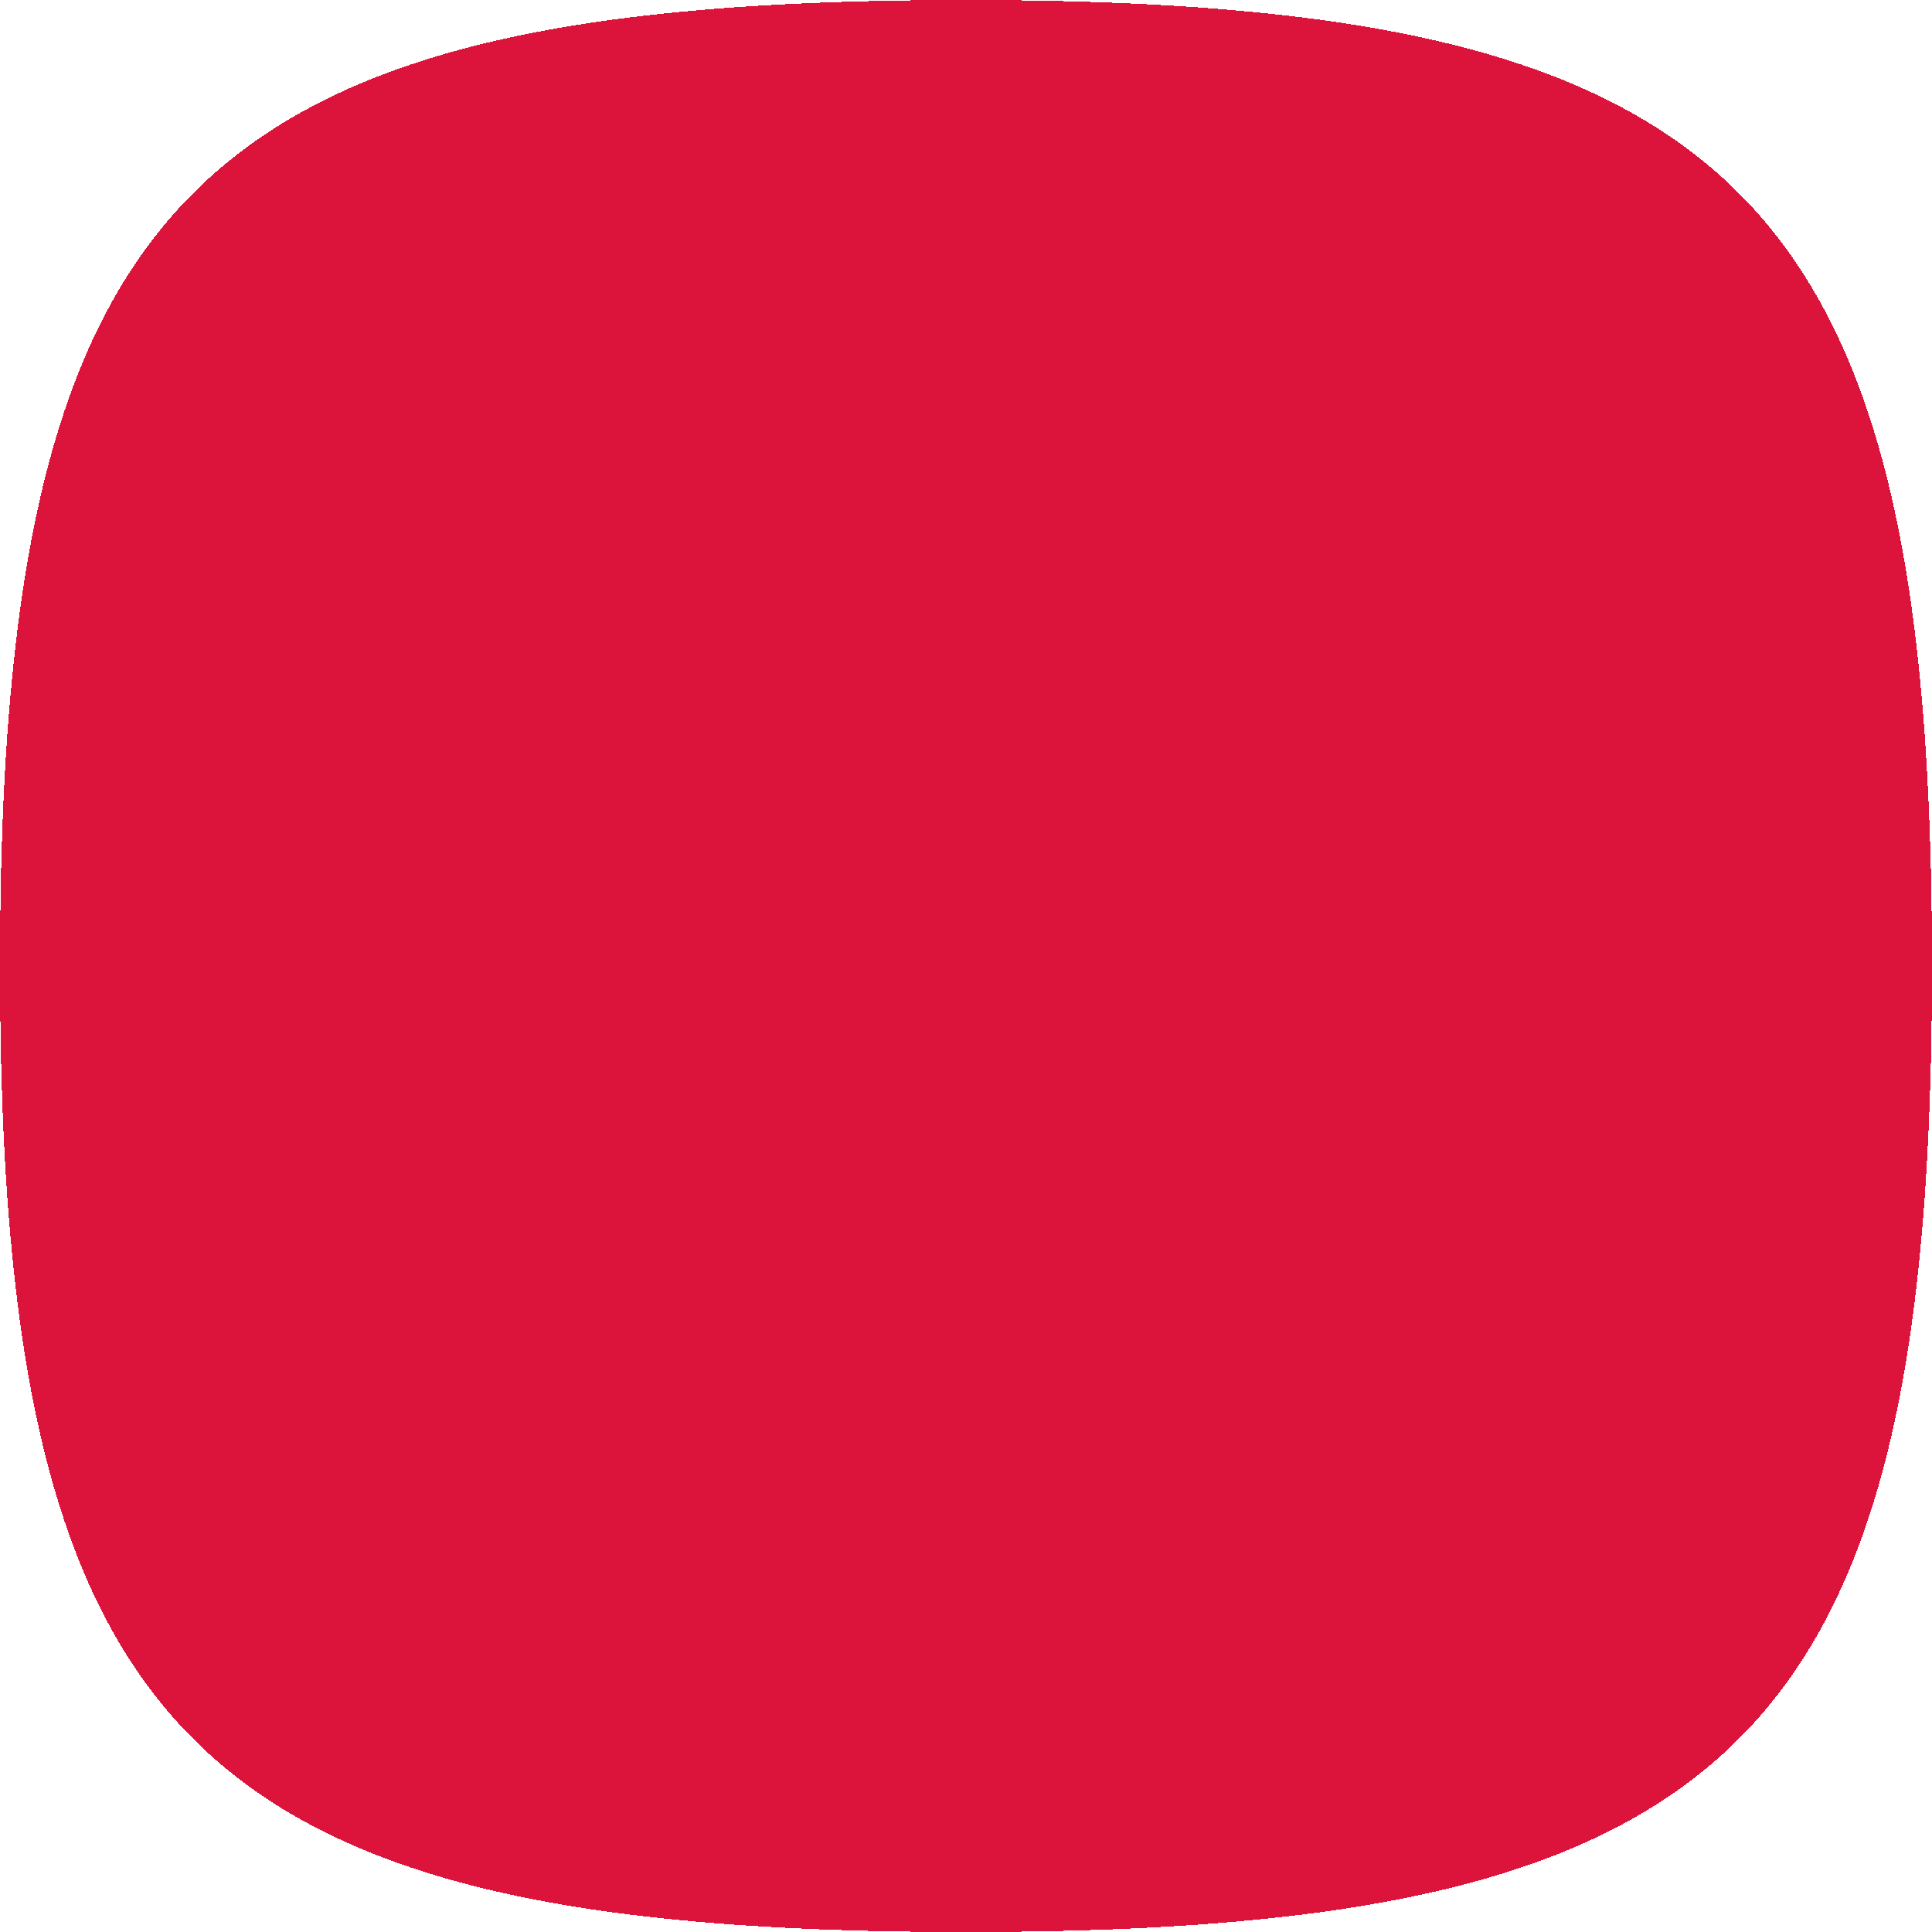 <svg xmlns="http://www.w3.org/2000/svg" shape-rendering="crispEdges" viewBox="0 0 100 100" height="100%" width="100%" version="1.2"><defs><pattern id="2tldgl" patternUnits="userSpaceOnUse" width="100" height="100"><rect width="100" height="100" fill="crimson"/></pattern></defs><path d="M0 50C0 10 10 0 50 0S 100 10 100 50 90 100 50 100 0 90 0 50" transform="" fill="url(#2tldgl)"/></svg>
